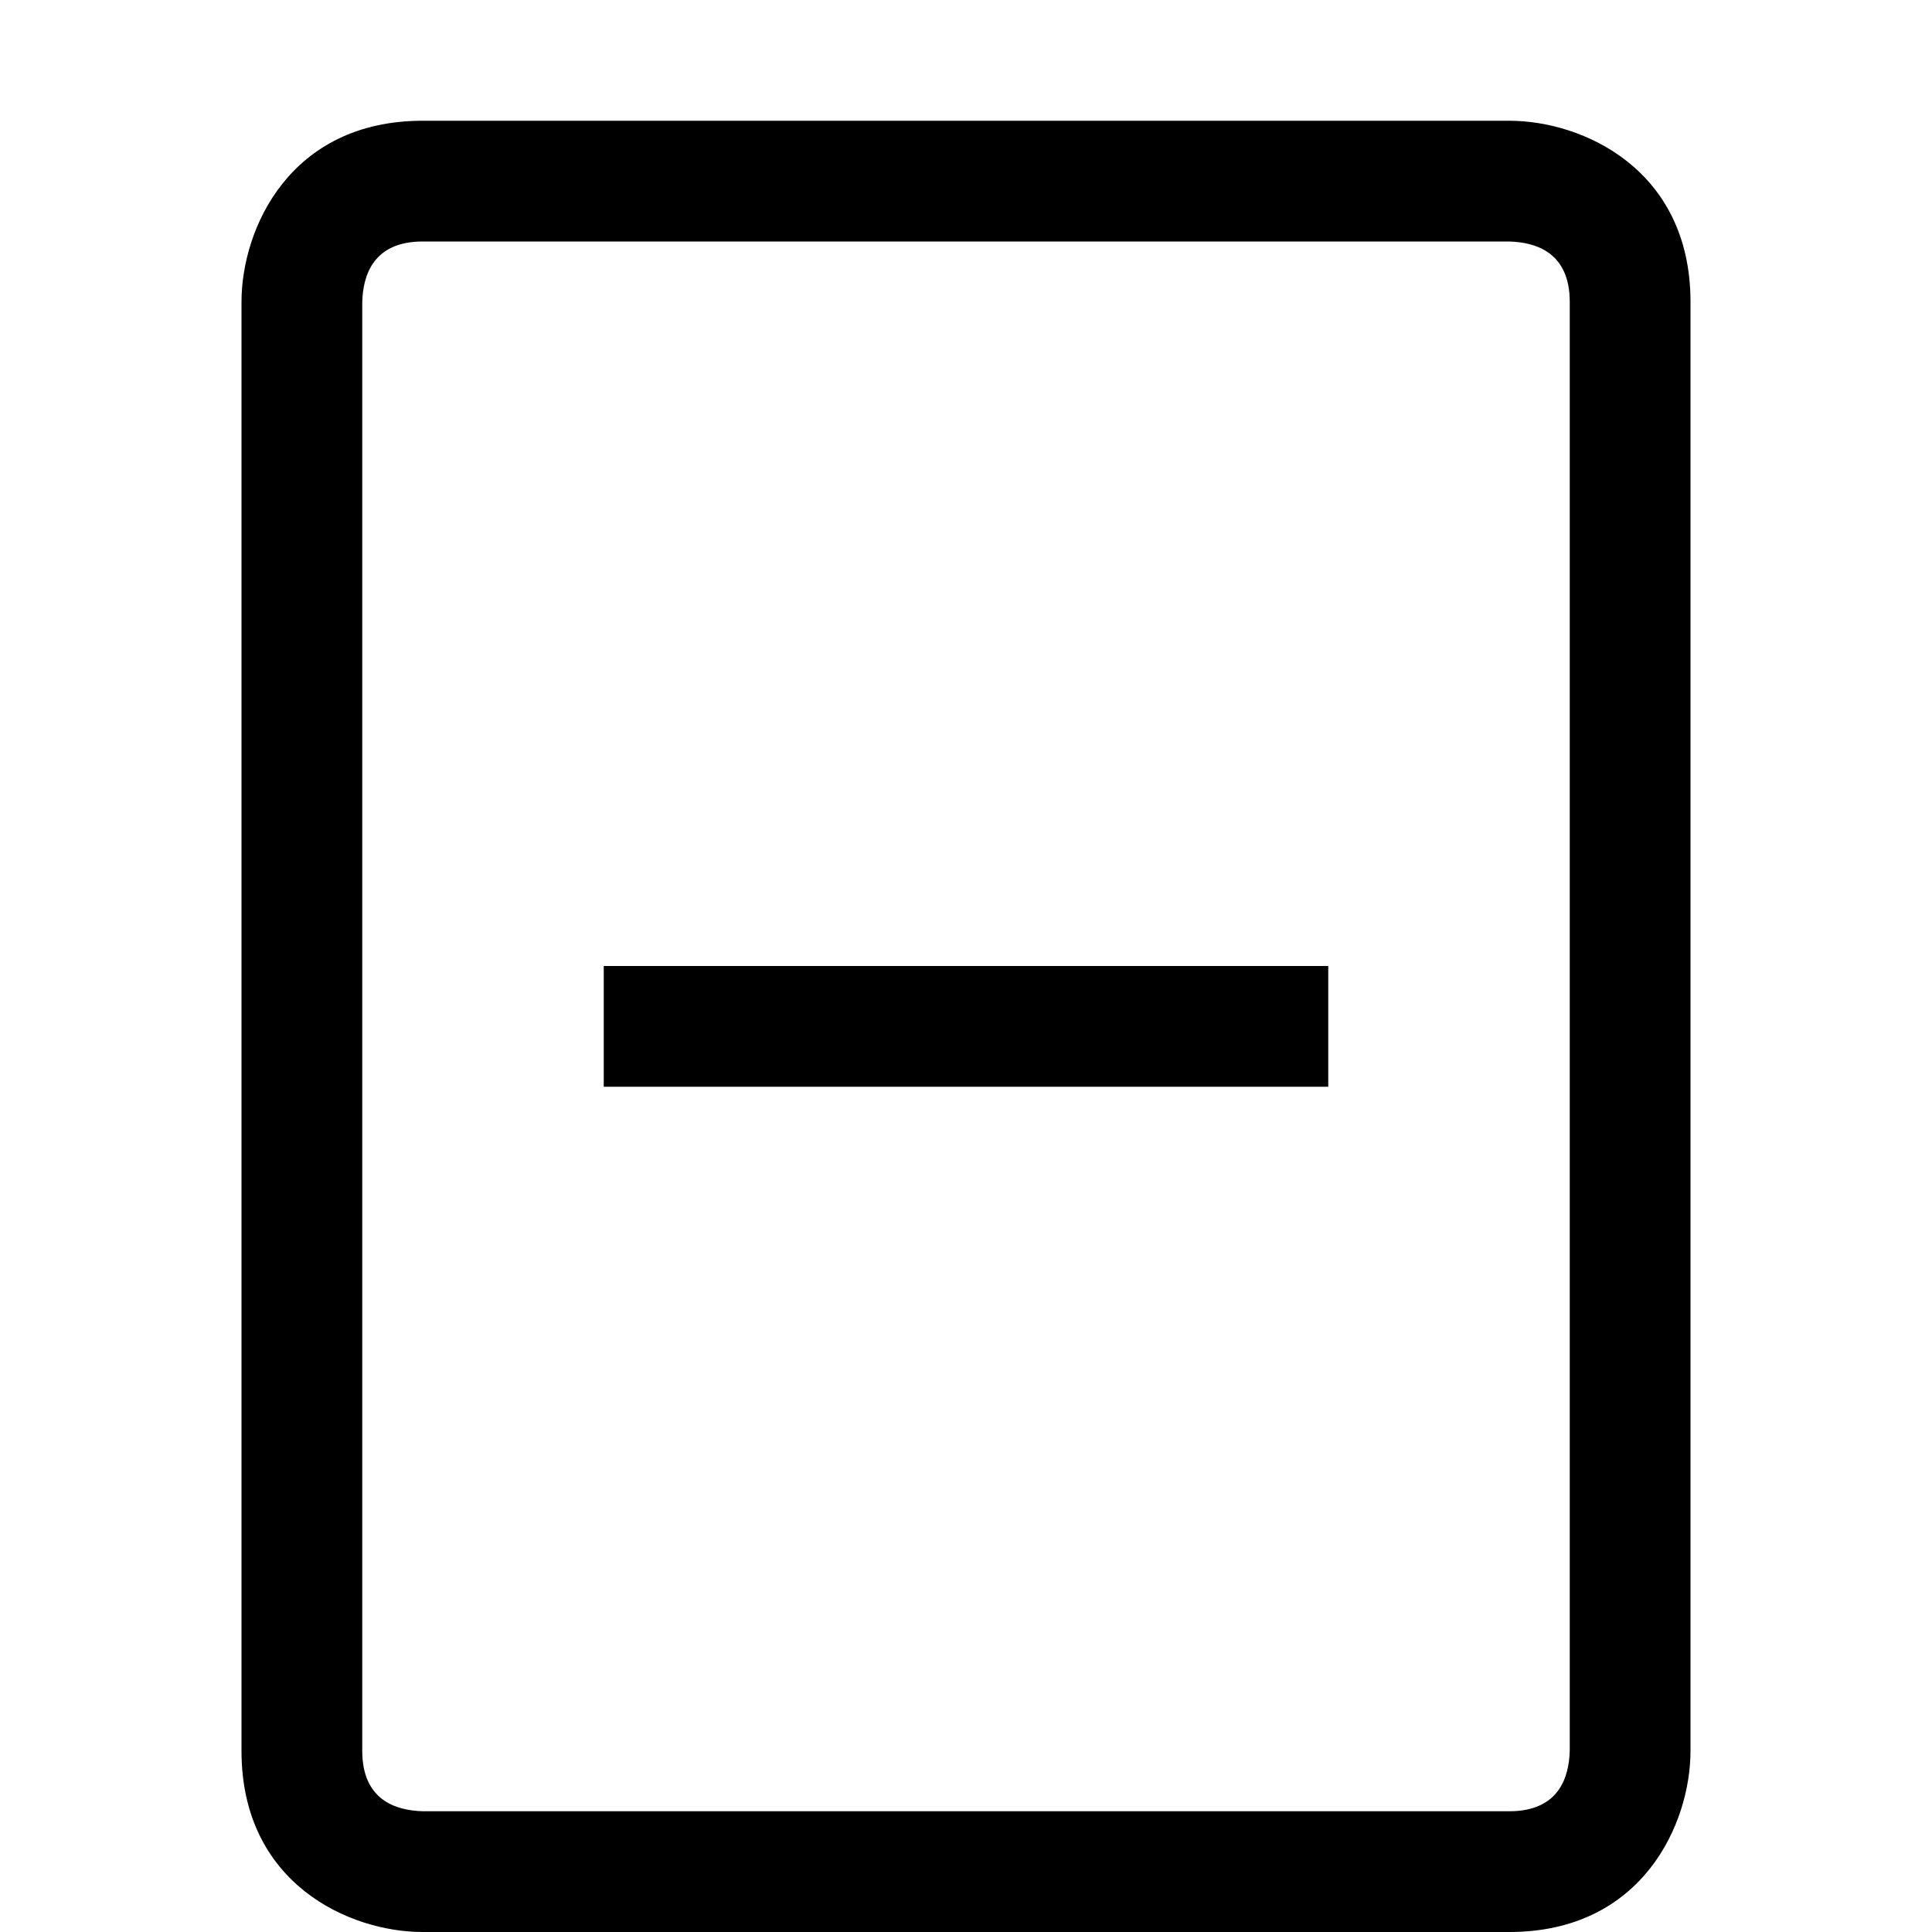 <?xml version="1.0" encoding="utf-8"?>
<!-- Generator: Adobe Illustrator 16.0.0, SVG Export Plug-In . SVG Version: 6.00 Build 0)  -->
<!DOCTYPE svg PUBLIC "-//W3C//DTD SVG 1.1//EN" "http://www.w3.org/Graphics/SVG/1.1/DTD/svg11.dtd">
<svg xmlns="http://www.w3.org/2000/svg" xmlns:xlink="http://www.w3.org/1999/xlink" version="1.1" id="Capa_1" x="0px" y="0px" width="32px" height="32px" viewBox="0 0 32 32" enable-background="new 0 0 32 32" xml:space="preserve">
<g>
	<path d="M25,2H7C4.8,2,4,3.79,4,5v24c0,2.2,1.79,3,3,3h18c2.2,0,3-1.79,3-3V5C28,2.8,26.21,2,25,2z M26,28.99   C25.99,29.45,25.81,30,25,30H7.01C6.55,29.99,6,29.81,6,29V5.01C6.01,4.55,6.19,4,7,4h17.99C25.45,4.01,26,4.19,26,5V28.99z"/>
</g>
<g>
	<rect x="10" y="16" width="12" height="2"/>
</g>
</svg>
